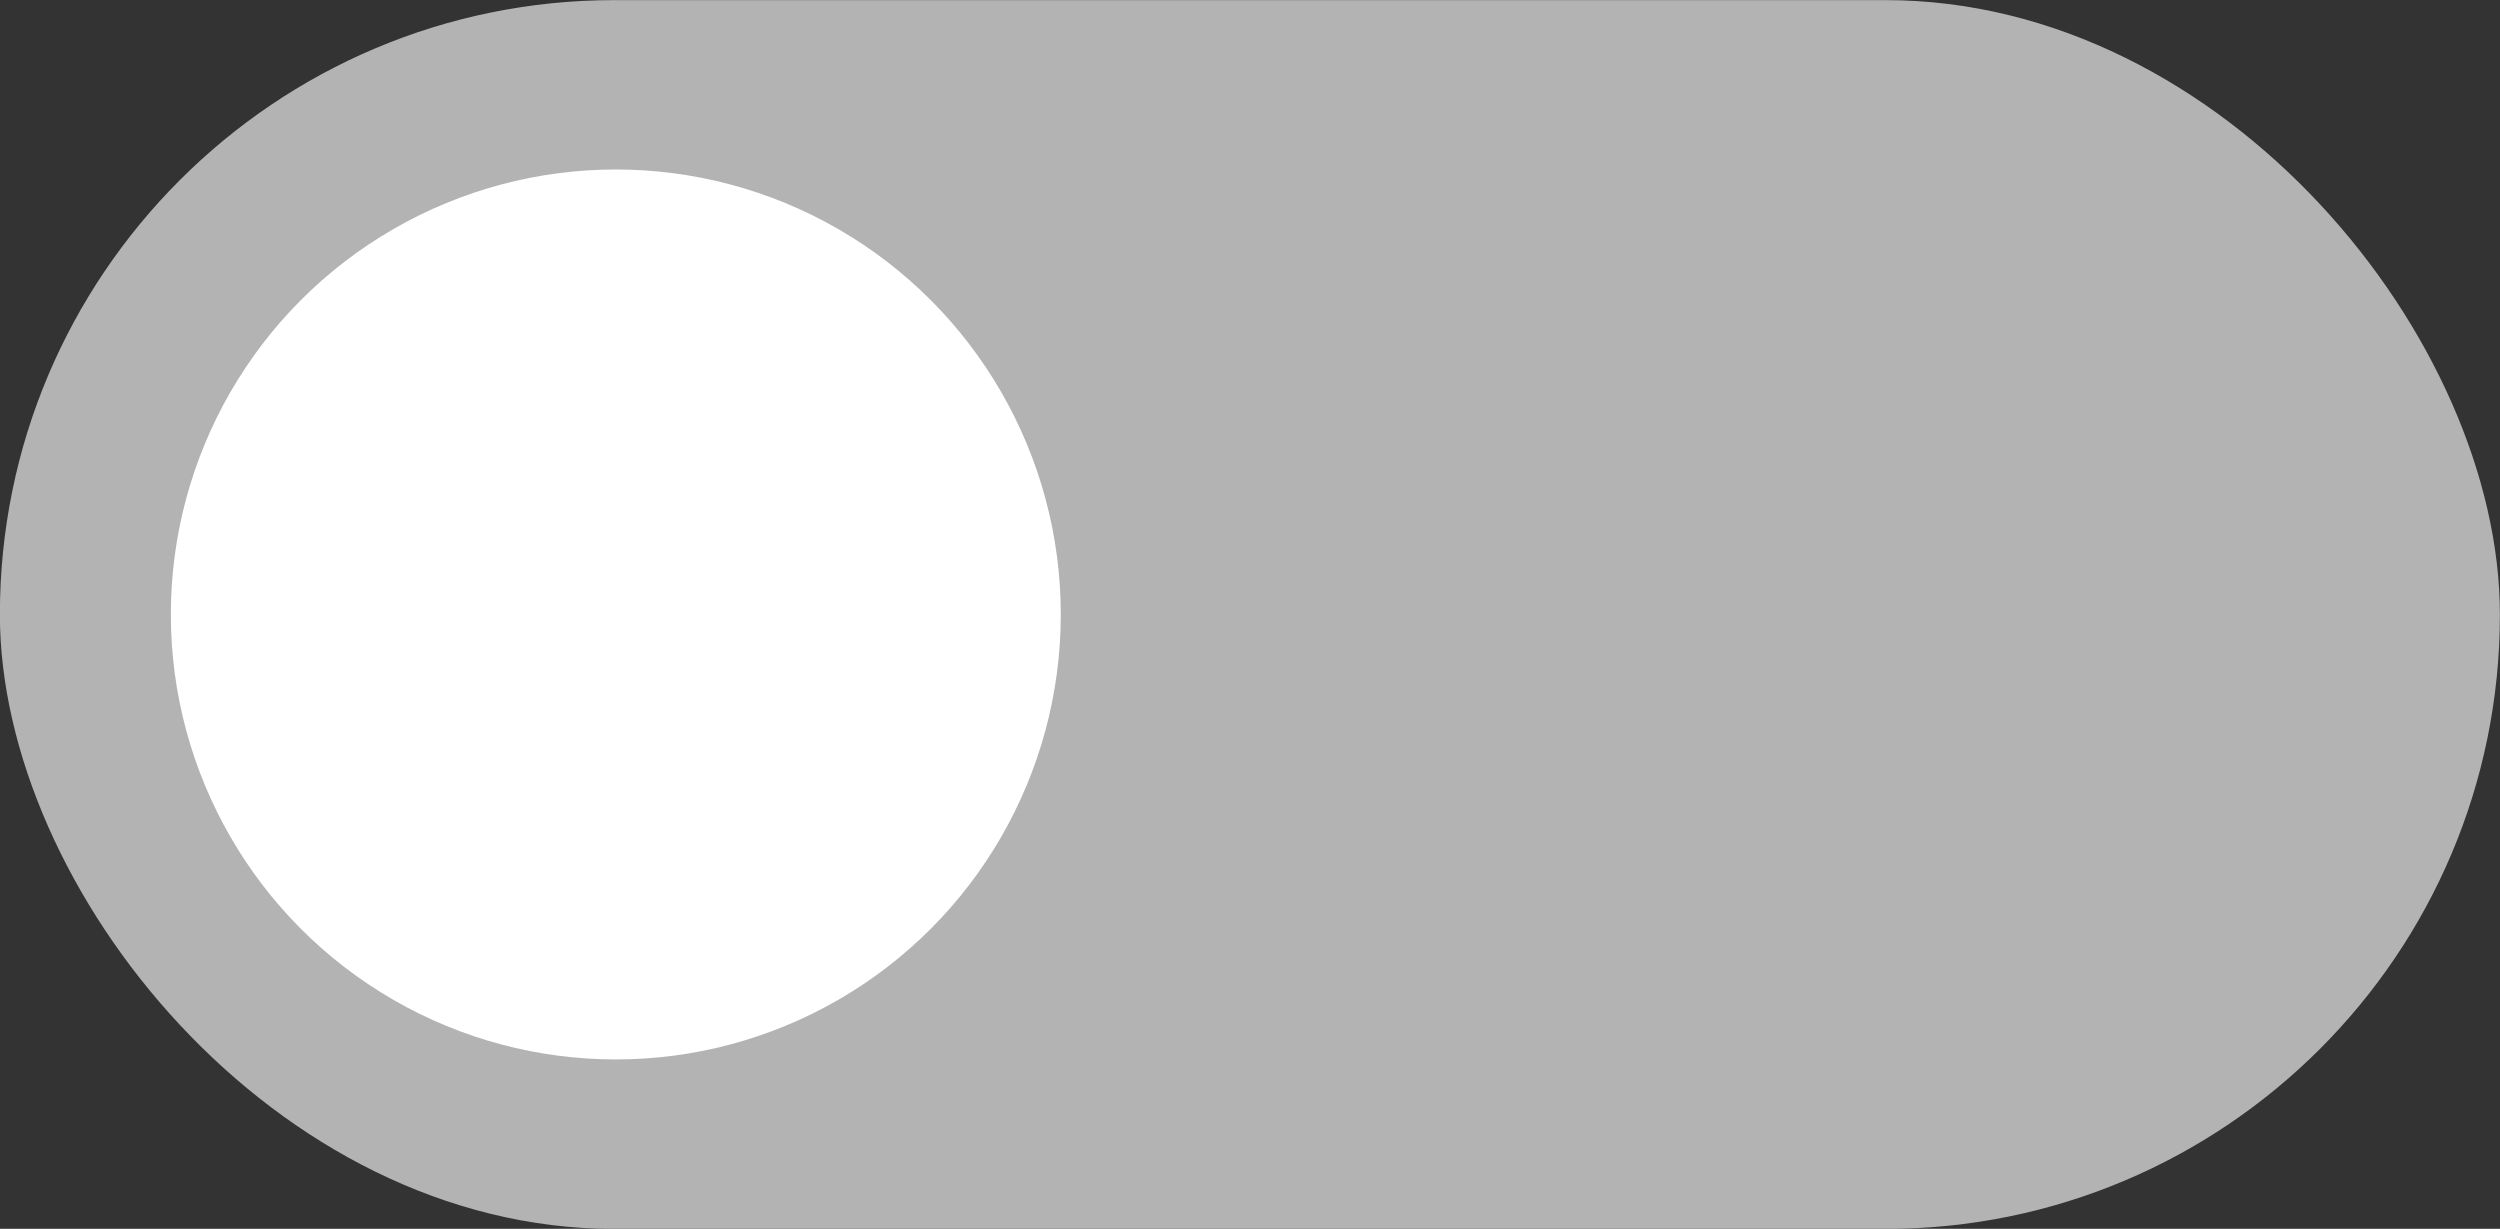 <?xml version="1.0" encoding="UTF-8" standalone="no"?>
<!-- Created with Inkscape (http://www.inkscape.org/) -->

<svg
   width="22.125mm"
   height="10.875mm"
   viewBox="0 0 22.125 10.875"
   version="1.1"
   id="svg5"
   inkscape:version="1.2.2 (b0a84865, 2022-12-01)"
   sodipodi:docname="toogle_off.svg"
   xmlns:inkscape="http://www.inkscape.org/namespaces/inkscape"
   xmlns:sodipodi="http://sodipodi.sourceforge.net/DTD/sodipodi-0.dtd"
   xmlns="http://www.w3.org/2000/svg"
   xmlns:svg="http://www.w3.org/2000/svg">
  <rect x="0" y="0" width="22.125" height="10.875" fill="#333333" stroke="none"/>
  <sodipodi:namedview
     id="namedview7"
     pagecolor="#ffffff"
     bordercolor="#000000"
     borderopacity="0.25"
     inkscape:showpageshadow="2"
     inkscape:pageopacity="0.0"
     inkscape:pagecheckerboard="0"
     inkscape:deskcolor="#d1d1d1"
     inkscape:document-units="mm"
     showgrid="false"
     inkscape:zoom="6.5737127"
     inkscape:cx="40.768438"
     inkscape:cy="-10.496352"
     inkscape:window-width="1387"
     inkscape:window-height="942"
     inkscape:window-x="0"
     inkscape:window-y="25"
     inkscape:window-maximized="0"
     inkscape:current-layer="layer1" />
  <defs
     id="defs2" />
  <g
     inkscape:label="Ebene 1"
     inkscape:groupmode="layer"
     id="layer1"
     transform="translate(-55.952,-39.52)">
    <g
       id="g2545"
       transform="rotate(180,67.014,44.958)">
      <rect
         style="fill:#b3b3b3;fill-opacity:1;stroke-width:0.243"
         id="rect167-7"
         width="22.125"
         height="10.875"
         x="55.952"
         y="39.52"
         ry="5.438" />
      <circle
         style="fill:#ffffff;fill-opacity:1;stroke-width:0.309"
         id="path2458-3"
         cx="72.626"
         cy="44.958"
         r="3.938" />
    </g>
  </g>
</svg>
